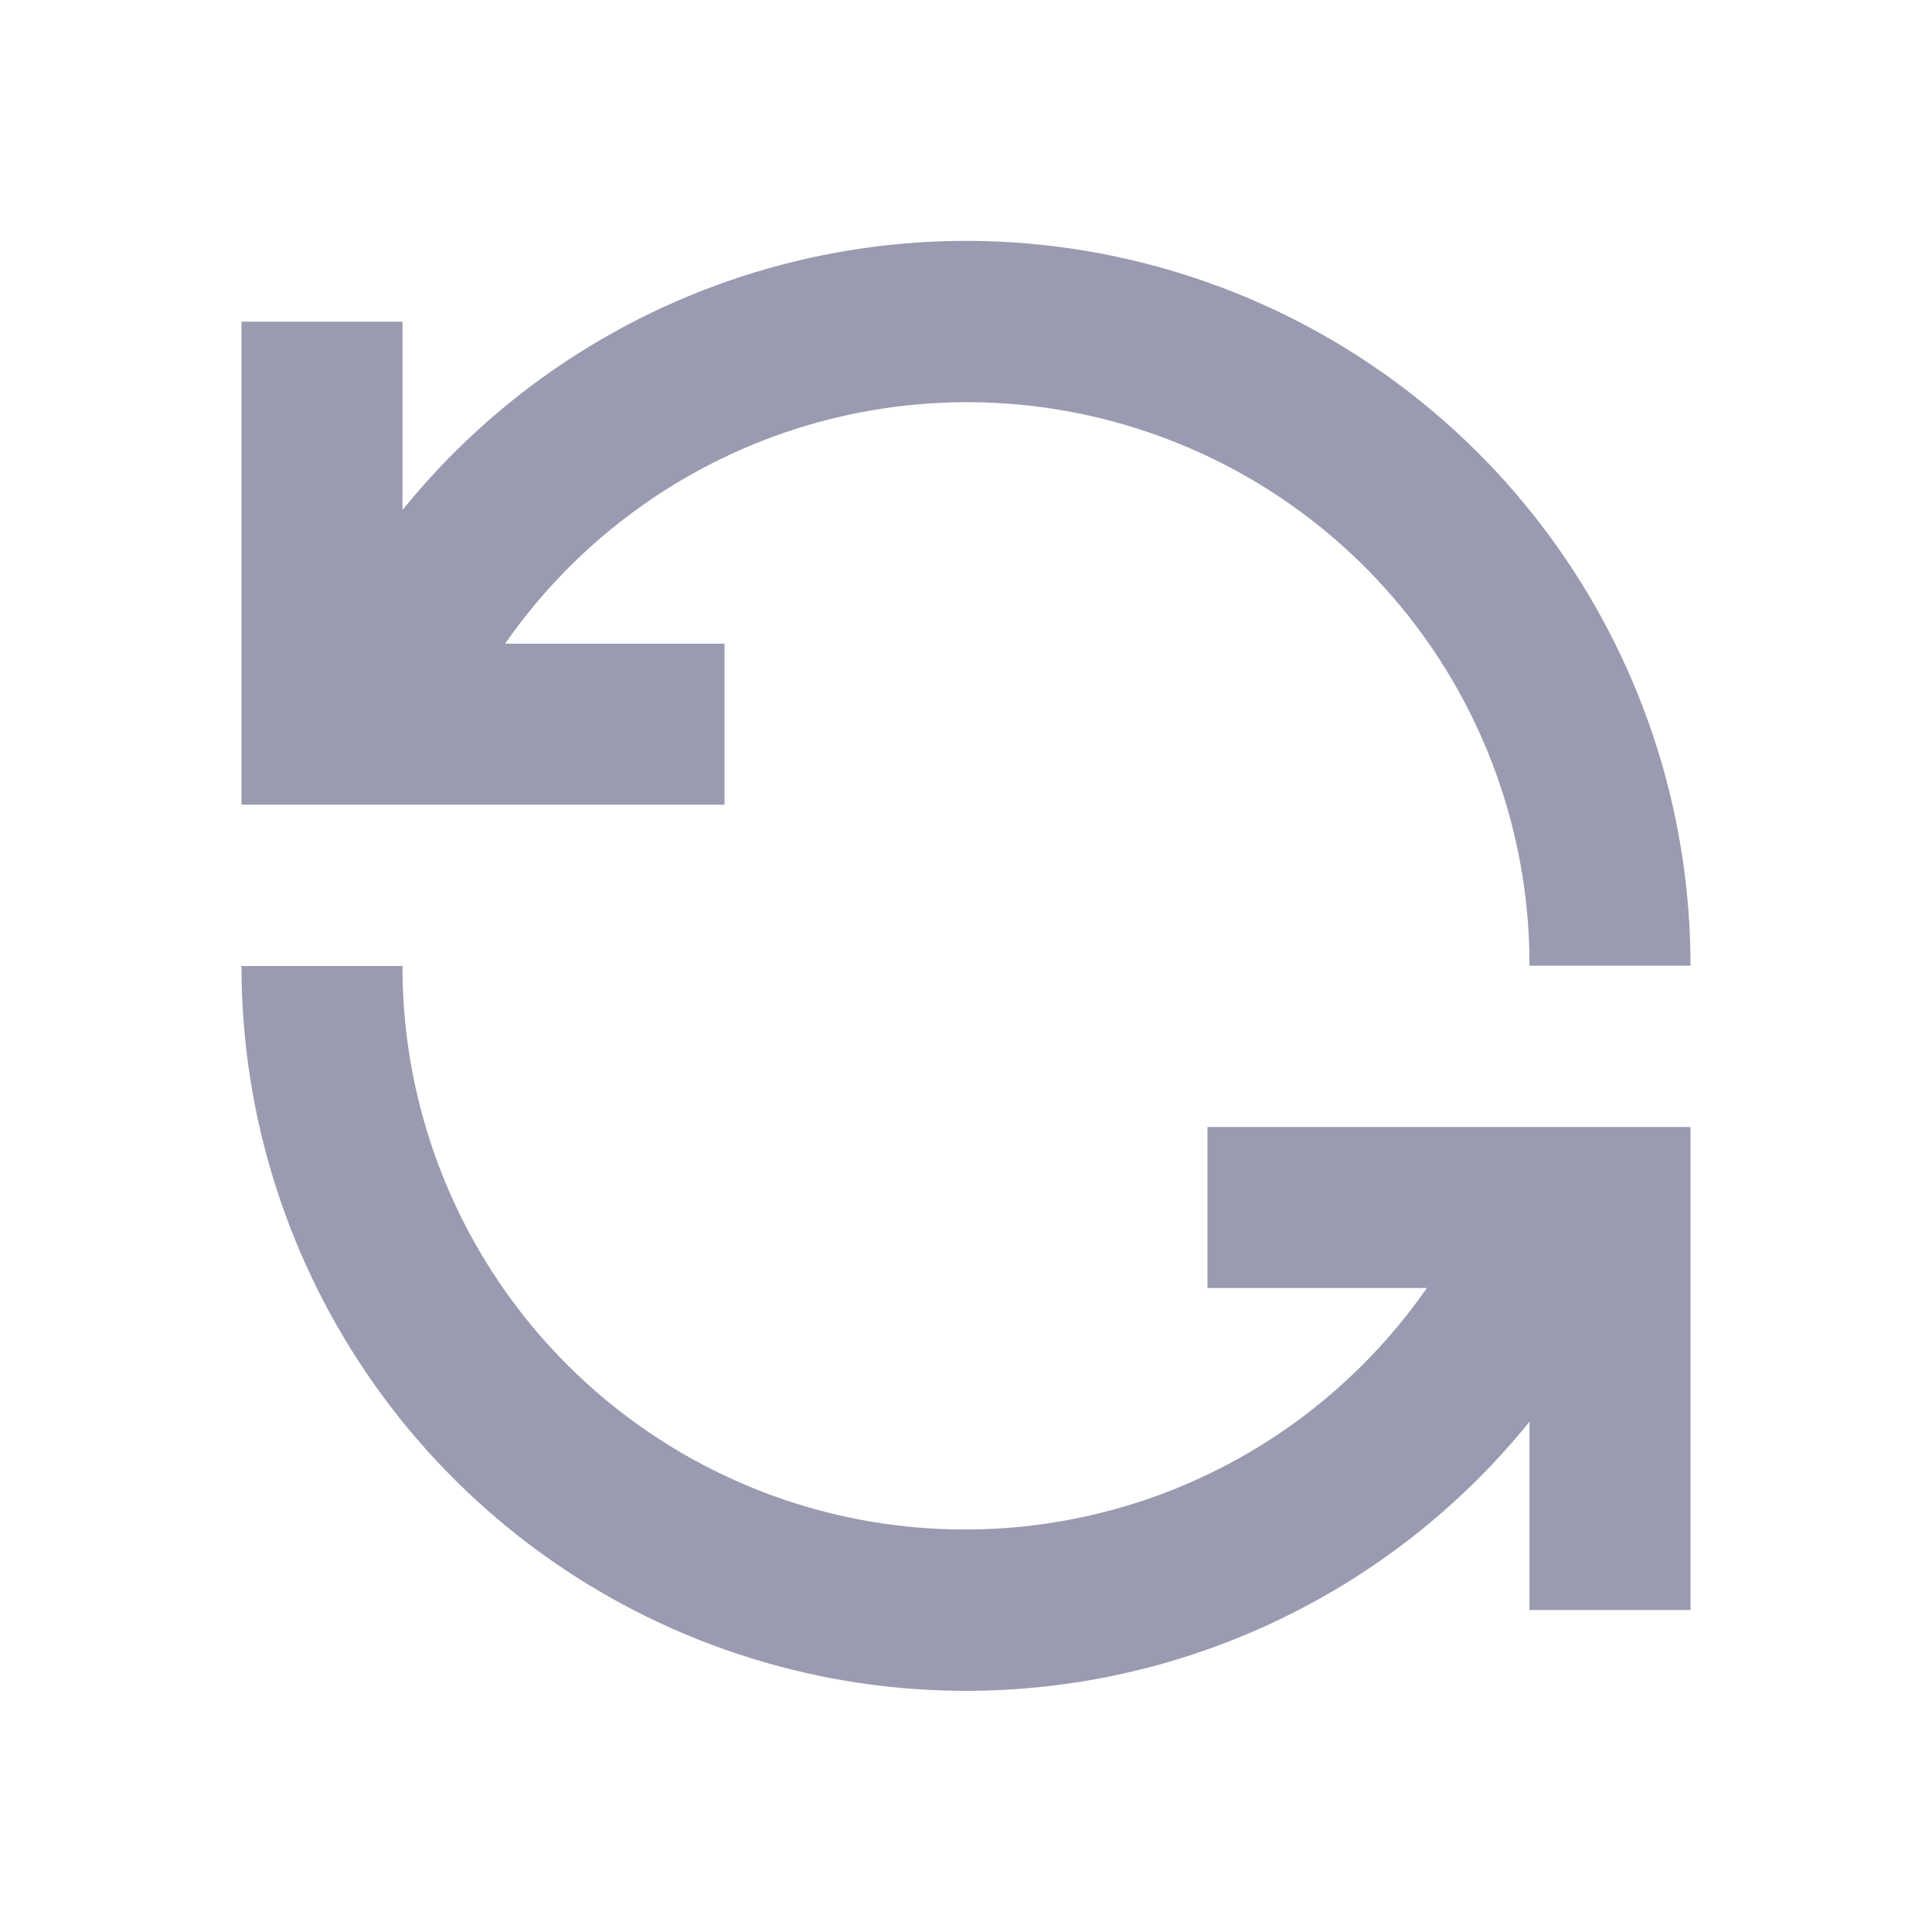 <svg width="24" height="24" viewBox="0 0 24 24" fill="none" xmlns="http://www.w3.org/2000/svg">
<path d="M9 7.996H6.275C7.125 6.773 8.343 5.854 9.752 5.372C11.161 4.89 12.688 4.871 14.108 5.318C15.529 5.764 16.77 6.653 17.65 7.854C18.53 9.056 19.003 10.507 19 11.996H21C21.001 10.135 20.424 8.319 19.35 6.799C18.276 5.278 16.757 4.128 15.002 3.508C13.247 2.887 11.343 2.825 9.552 3.332C7.76 3.838 6.17 4.888 5 6.335V3.996H3V9.996H9V7.996Z" fill="#9A9AB0"/>
<path d="M15 16H17.725C16.875 17.223 15.657 18.143 14.248 18.625C12.839 19.106 11.312 19.125 9.892 18.679C8.471 18.232 7.23 17.343 6.35 16.142C5.47 14.94 4.997 13.489 5 12H3C2.999 13.861 3.576 15.678 4.65 17.198C5.724 18.718 7.243 19.868 8.998 20.489C10.753 21.11 12.657 21.171 14.448 20.665C16.24 20.158 17.83 19.109 19 17.661V20H21V14H15V16Z" fill="#9A9AB0"/>
</svg>
